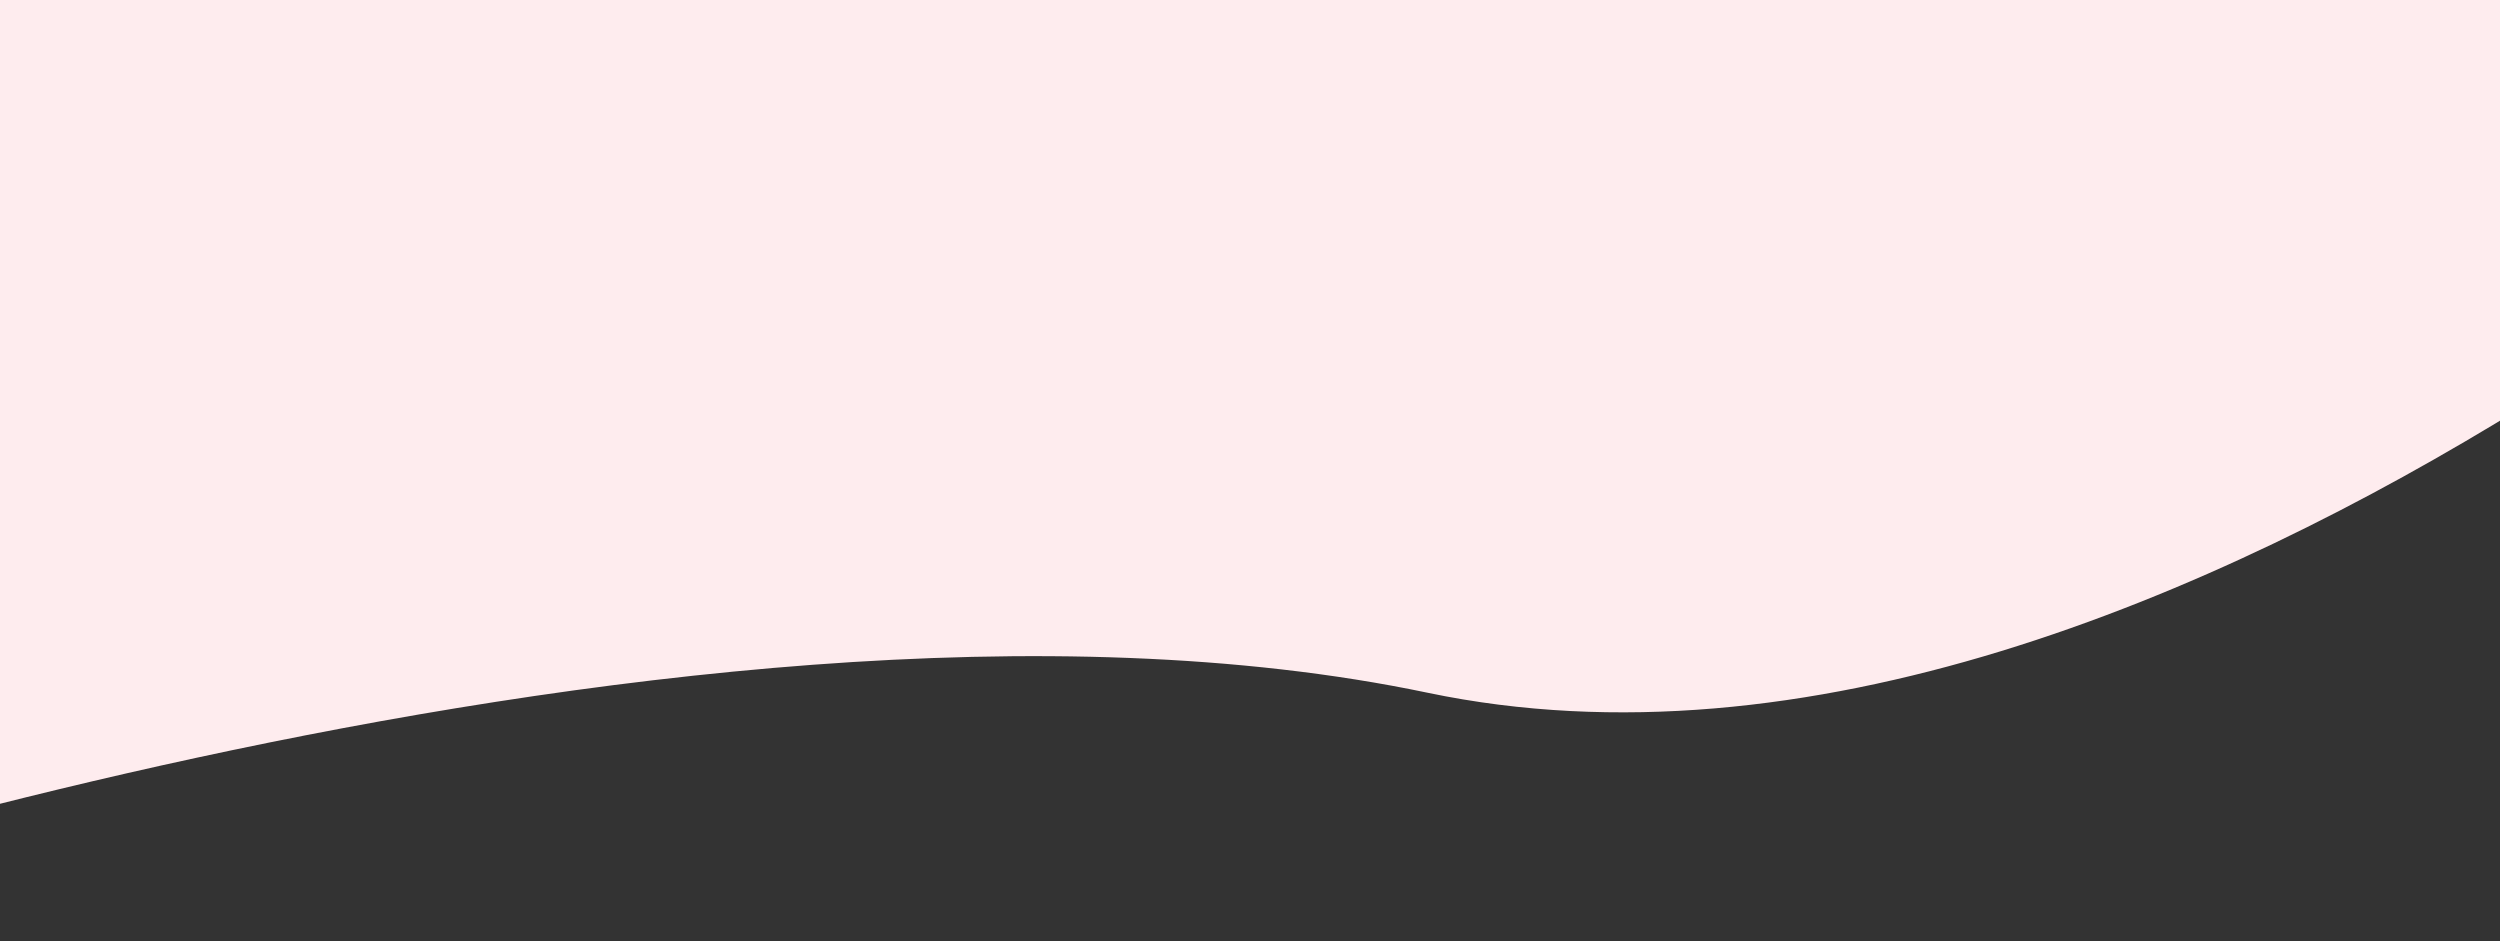 <svg xmlns="http://www.w3.org/2000/svg" width="1280" height="482" fill="none" viewBox="0 0 1280 482"><rect x="0" y="0" width="1280" height="482" fill="#333333" stroke="none"/><path fill="#FEECEE" d="M-239 0H1564C1564 0 1117.83 435.739 730.87 354.671C343.909 273.603 -239 482 -239 482V0Z"/></svg>
